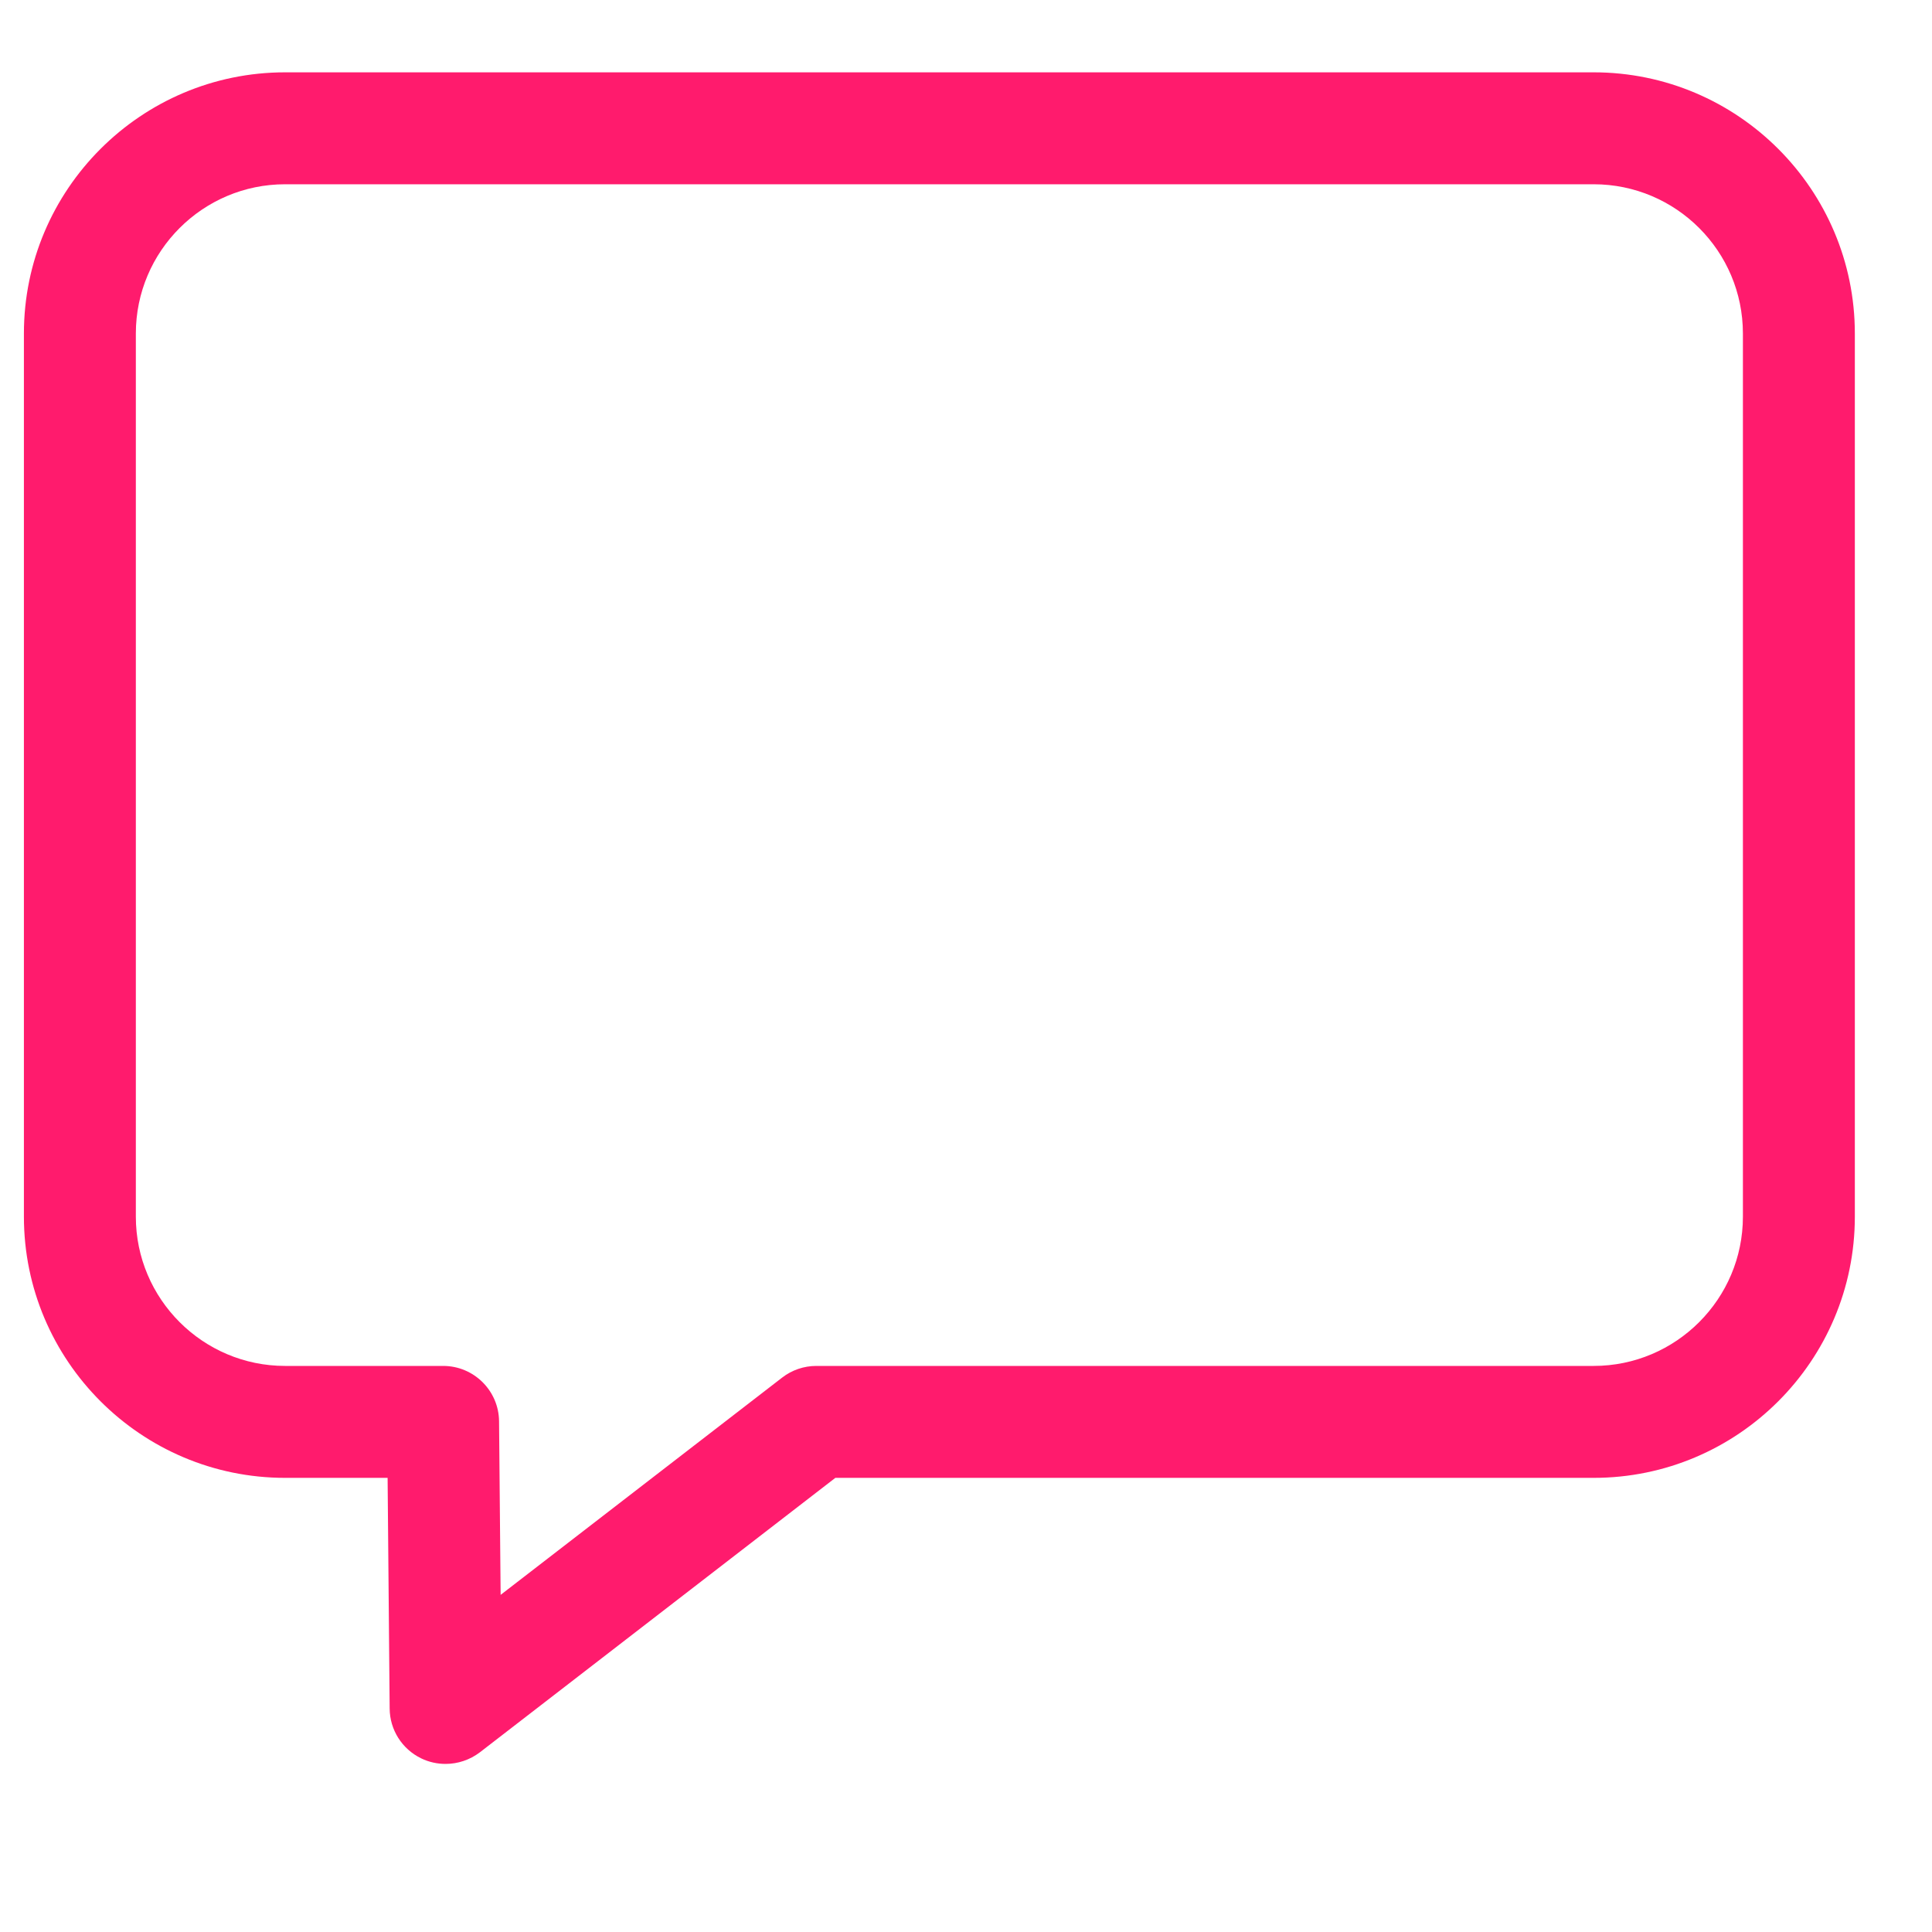 <svg width="16" height="16" viewBox="0 0 16 16" fill="none" xmlns="http://www.w3.org/2000/svg">
<g clip-path="url(#clip0_260_1810)">
<path d="M13.198 0.599H2.361C1.169 0.599 0.198 1.569 0.198 2.762V10.076C0.198 11.269 1.169 12.239 2.361 12.239H3.21L3.227 14.149C3.228 14.325 3.329 14.485 3.488 14.562C3.552 14.593 3.621 14.608 3.69 14.608C3.791 14.608 3.891 14.575 3.974 14.512L6.918 12.239H13.198C14.391 12.239 15.361 11.269 15.361 10.076V2.762C15.361 1.569 14.391 0.599 13.198 0.599ZM14.434 10.076C14.434 10.757 13.88 11.312 13.198 11.312H6.76C6.658 11.312 6.558 11.346 6.477 11.409L4.146 13.208L4.133 11.771C4.131 11.517 3.924 11.312 3.67 11.312H2.361C1.68 11.312 1.125 10.757 1.125 10.076V2.762C1.125 2.08 1.68 1.526 2.361 1.526H13.198C13.88 1.526 14.434 2.08 14.434 2.762L14.434 10.076Z" fill="#FF1B6D"/>
</g>
<defs>
<clipPath id="clip0_260_1810">
<rect width="15.163" height="15.163" fill="white" transform="translate(0.198 0.022)"/>
</clipPath>
</defs>
</svg>
